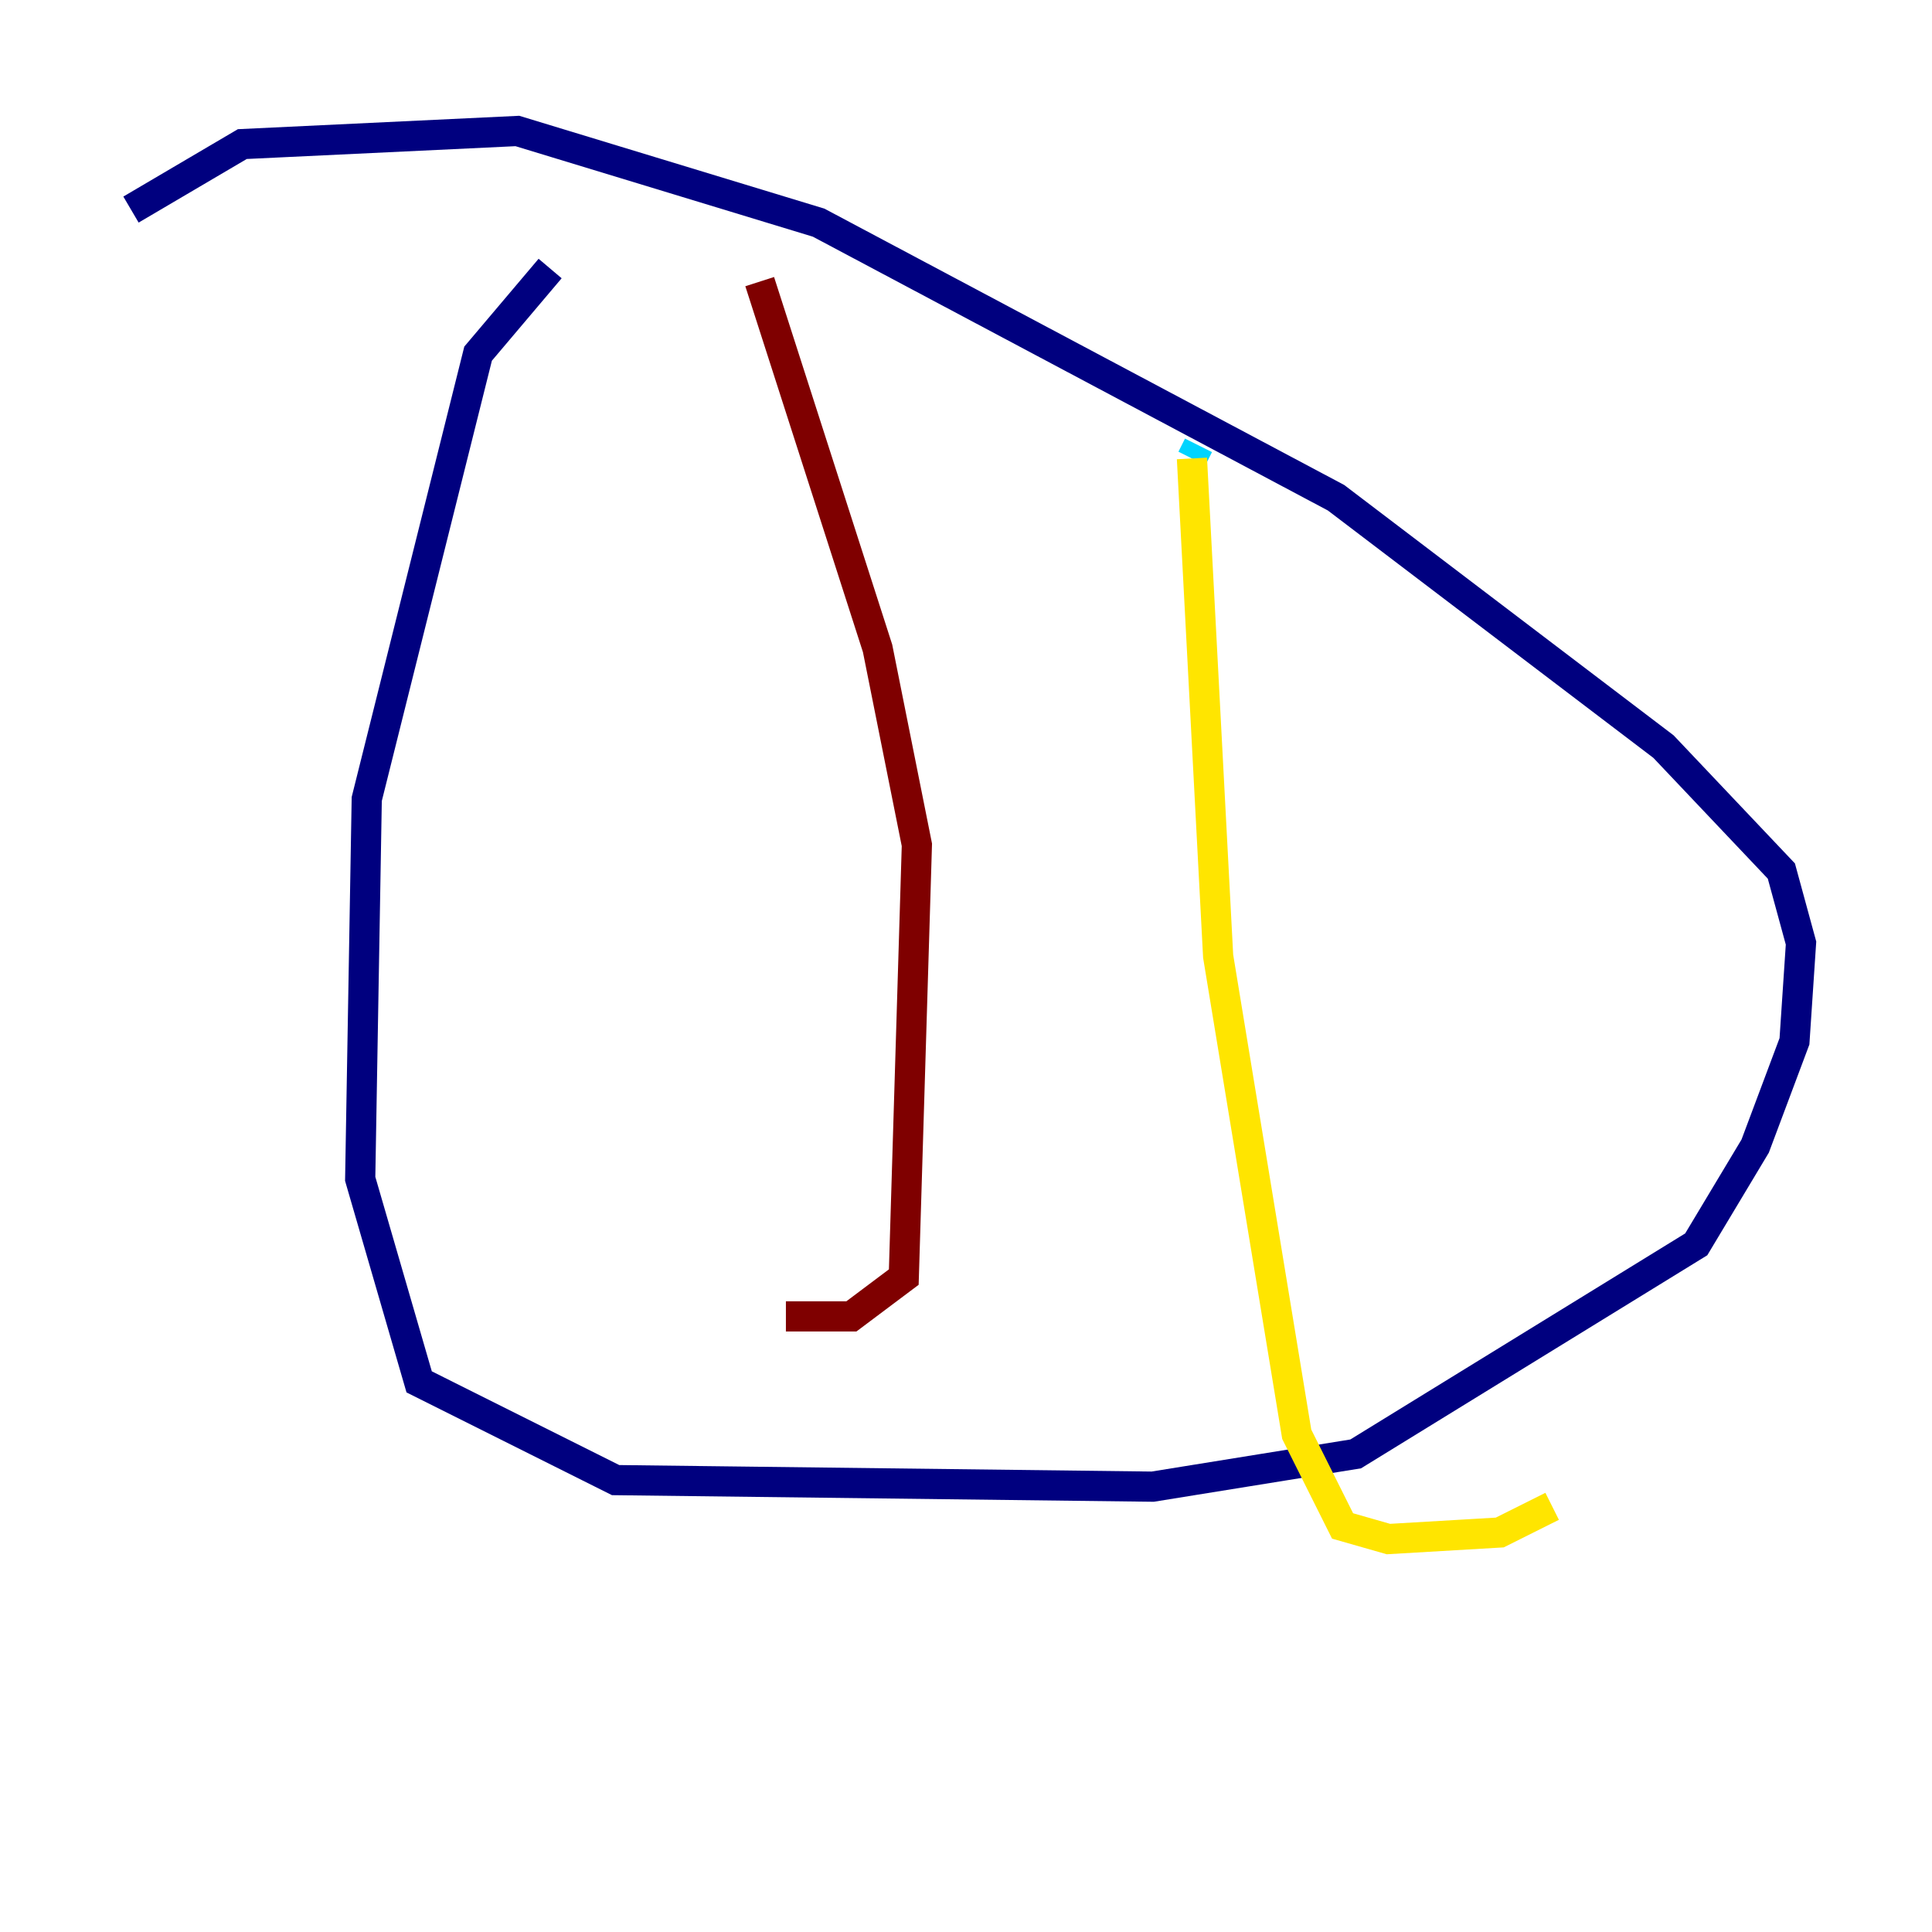 <?xml version="1.0" encoding="utf-8" ?>
<svg baseProfile="tiny" height="128" version="1.2" viewBox="0,0,128,128" width="128" xmlns="http://www.w3.org/2000/svg" xmlns:ev="http://www.w3.org/2001/xml-events" xmlns:xlink="http://www.w3.org/1999/xlink"><defs /><polyline fill="none" points="8.678,13.885 16.054,9.546 34.278,8.678 54.237,14.752 88.515,32.976 110.21,49.464 118.02,57.709 119.322,62.481 118.888,68.99 116.285,75.932 112.38,82.441 89.817,96.325 76.366,98.495 40.786,98.061 27.77,91.552 23.864,78.102 24.298,52.936 31.675,23.43 36.447,17.79" stroke="#00007f" stroke-width="2" /><polyline fill="none" points="79.403,29.505 78.969,30.373" stroke="#00d4ff" stroke-width="2" /><polyline fill="none" points="78.969,30.373 80.705,63.349 85.912,95.024 88.949,101.098 91.986,101.966 99.363,101.532 102.834,99.797" stroke="#ffe500" stroke-width="2" /><polyline fill="none" points="50.332,18.658 58.142,42.956 60.746,55.973 59.878,84.61 56.407,87.214 52.068,87.214" stroke="#7f0000" stroke-width="2" /></svg>